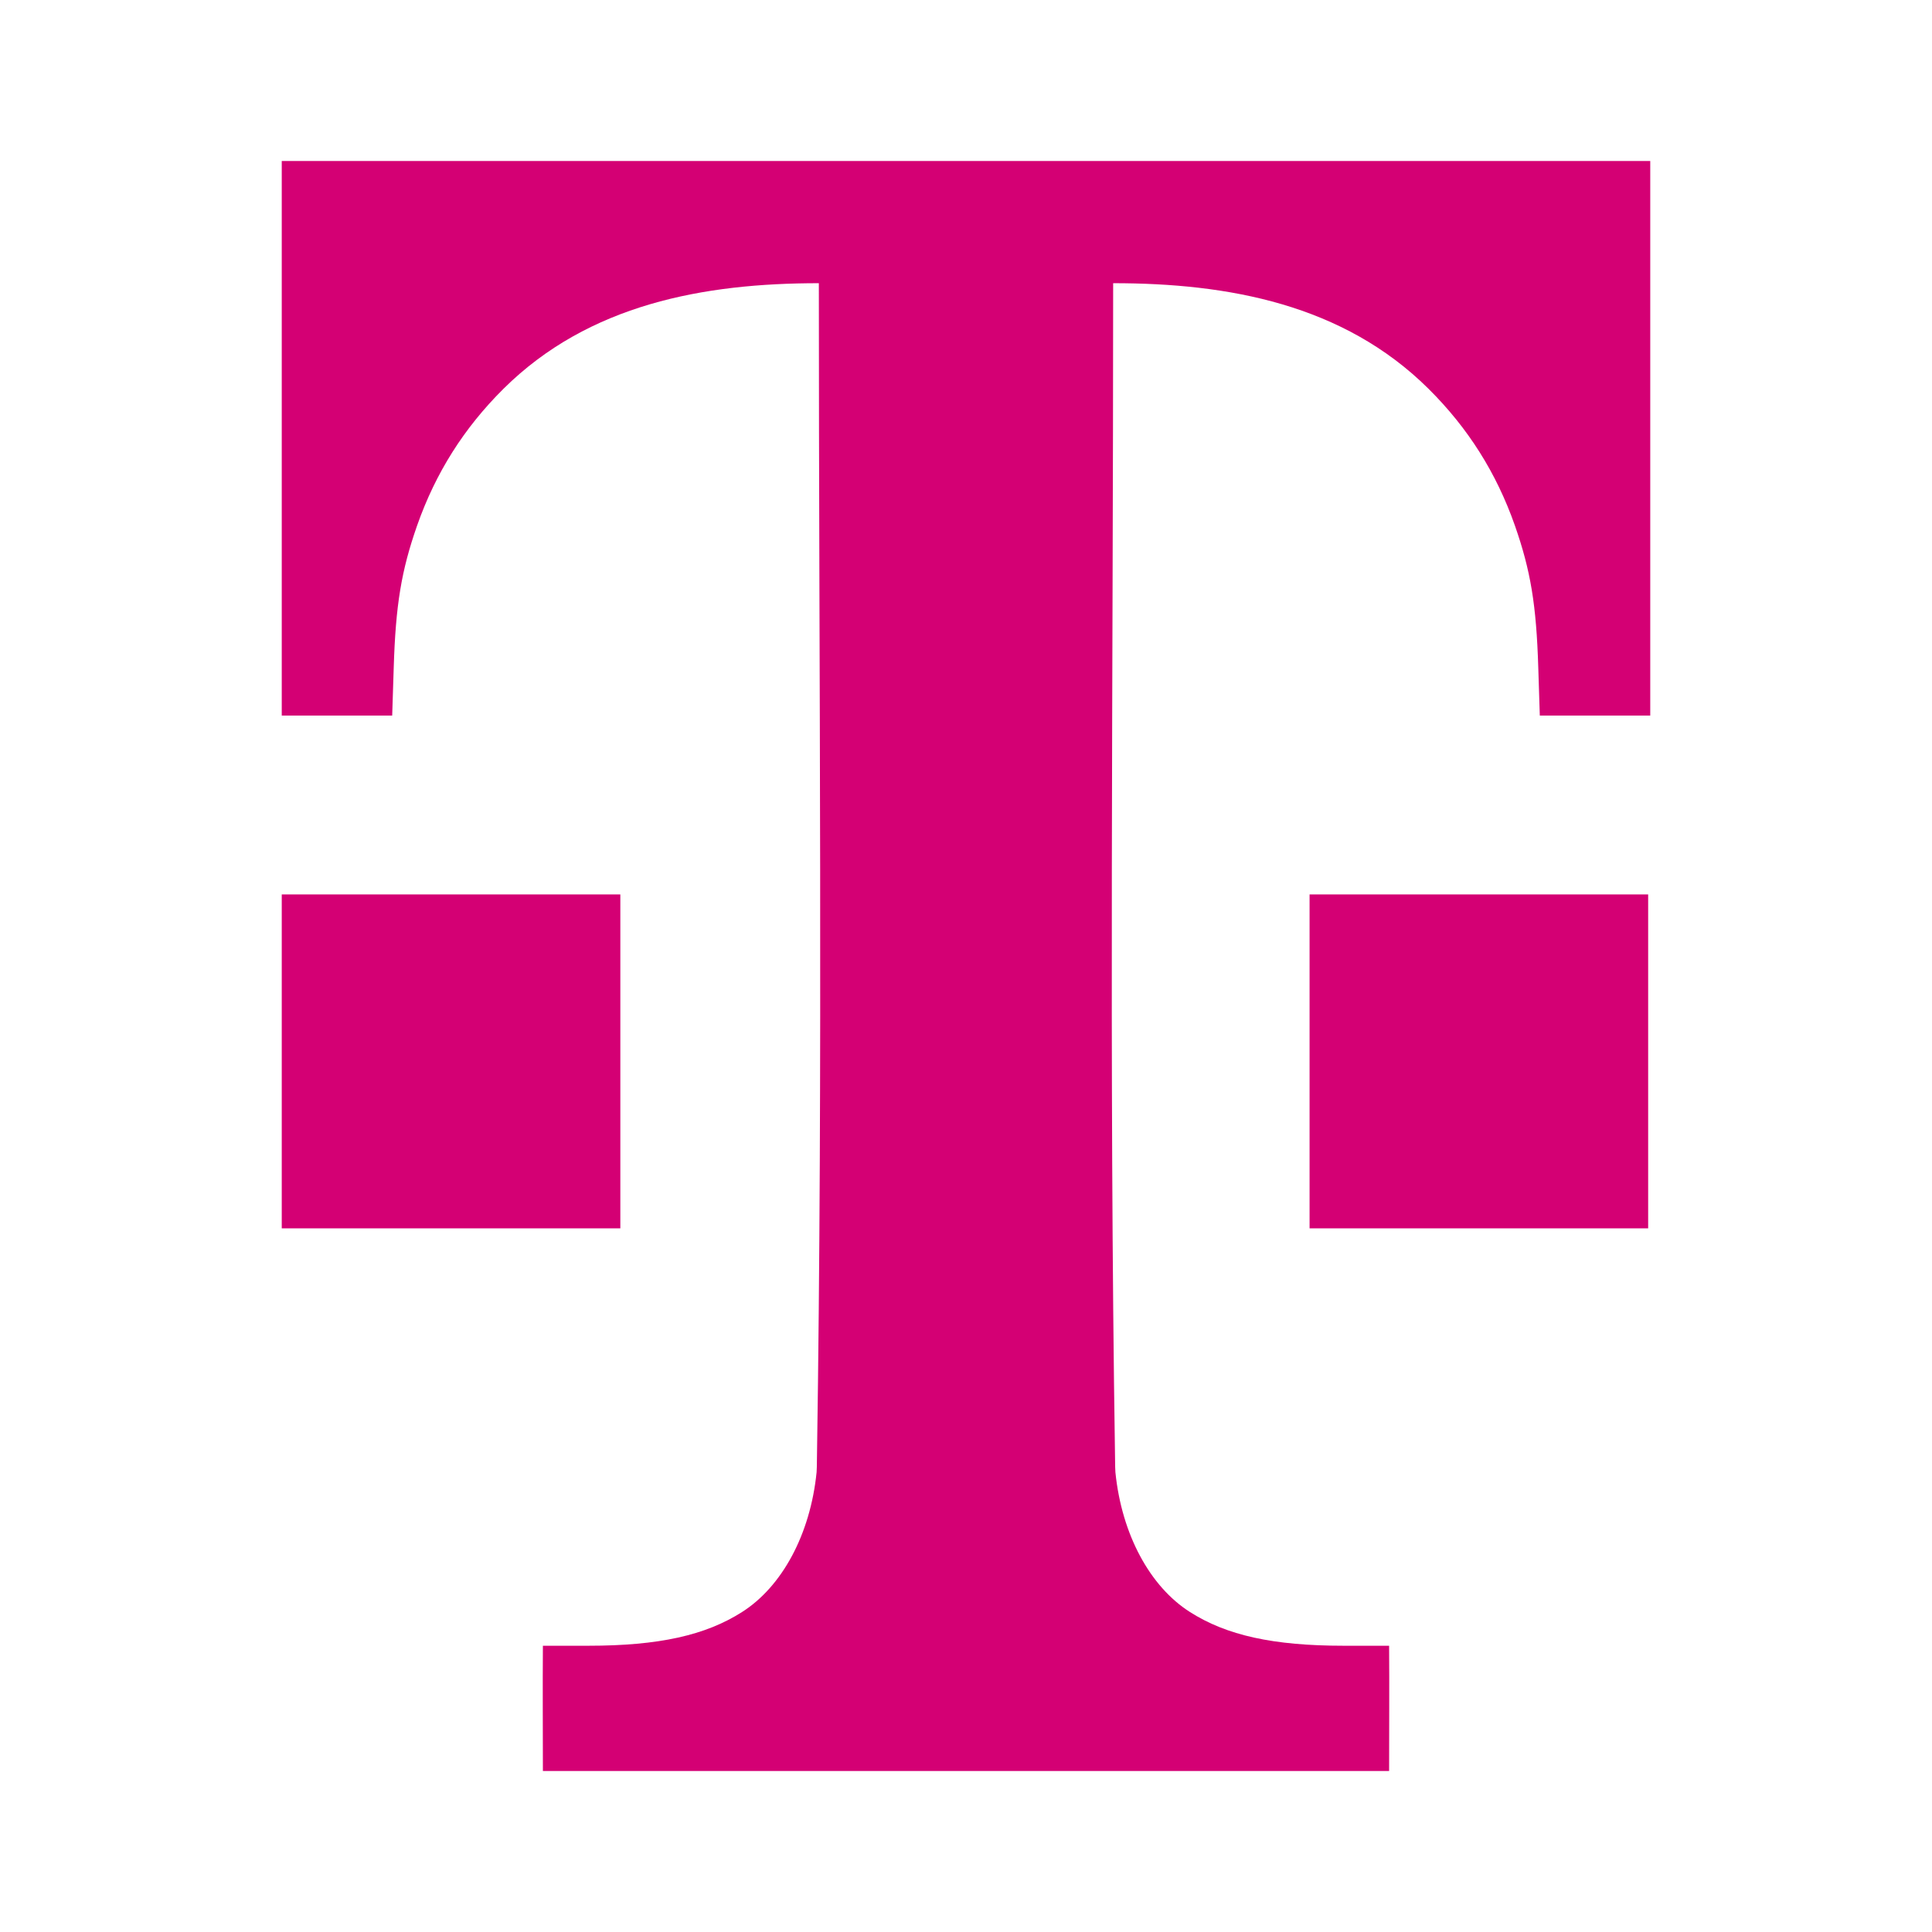 <svg xmlns="http://www.w3.org/2000/svg" width="24" height="24" viewBox="0 0 24 24" fill="none">
  <path d="M20.5 8.889H19.128L19.109 8.292C19.085 7.512 19.014 7.087 18.818 6.527C18.588 5.873 18.236 5.316 17.744 4.828C16.685 3.779 15.259 3.518 13.828 3.518C13.828 8.371 13.777 13.226 13.851 18.078C13.852 18.203 13.854 18.273 13.856 18.289C13.934 19.062 14.286 19.71 14.782 20.025C15.235 20.314 15.814 20.444 16.691 20.444H17.256C17.26 20.963 17.256 21.481 17.256 22H6.744C6.744 21.481 6.74 20.963 6.744 20.444H7.309C8.186 20.444 8.765 20.314 9.218 20.025C9.714 19.71 10.066 19.062 10.144 18.289C10.146 18.273 10.148 18.203 10.149 18.078C10.223 13.226 10.172 8.371 10.172 3.518C8.741 3.518 7.315 3.779 6.256 4.828C5.764 5.316 5.412 5.873 5.182 6.527C4.986 7.087 4.915 7.512 4.891 8.292L4.872 8.889H3.5C3.5 8.889 3.5 4.238 3.5 2H20.5C20.5 4.238 20.5 8.889 20.5 8.889Z" fill="#D40074"/>
  <path d="M7.706 15.259H3.5V11.111H7.706V15.259Z" fill="#D40074"/>
  <path d="M20.474 15.259H16.268V11.111H20.474V15.259Z" fill="#D40074"/>
</svg>